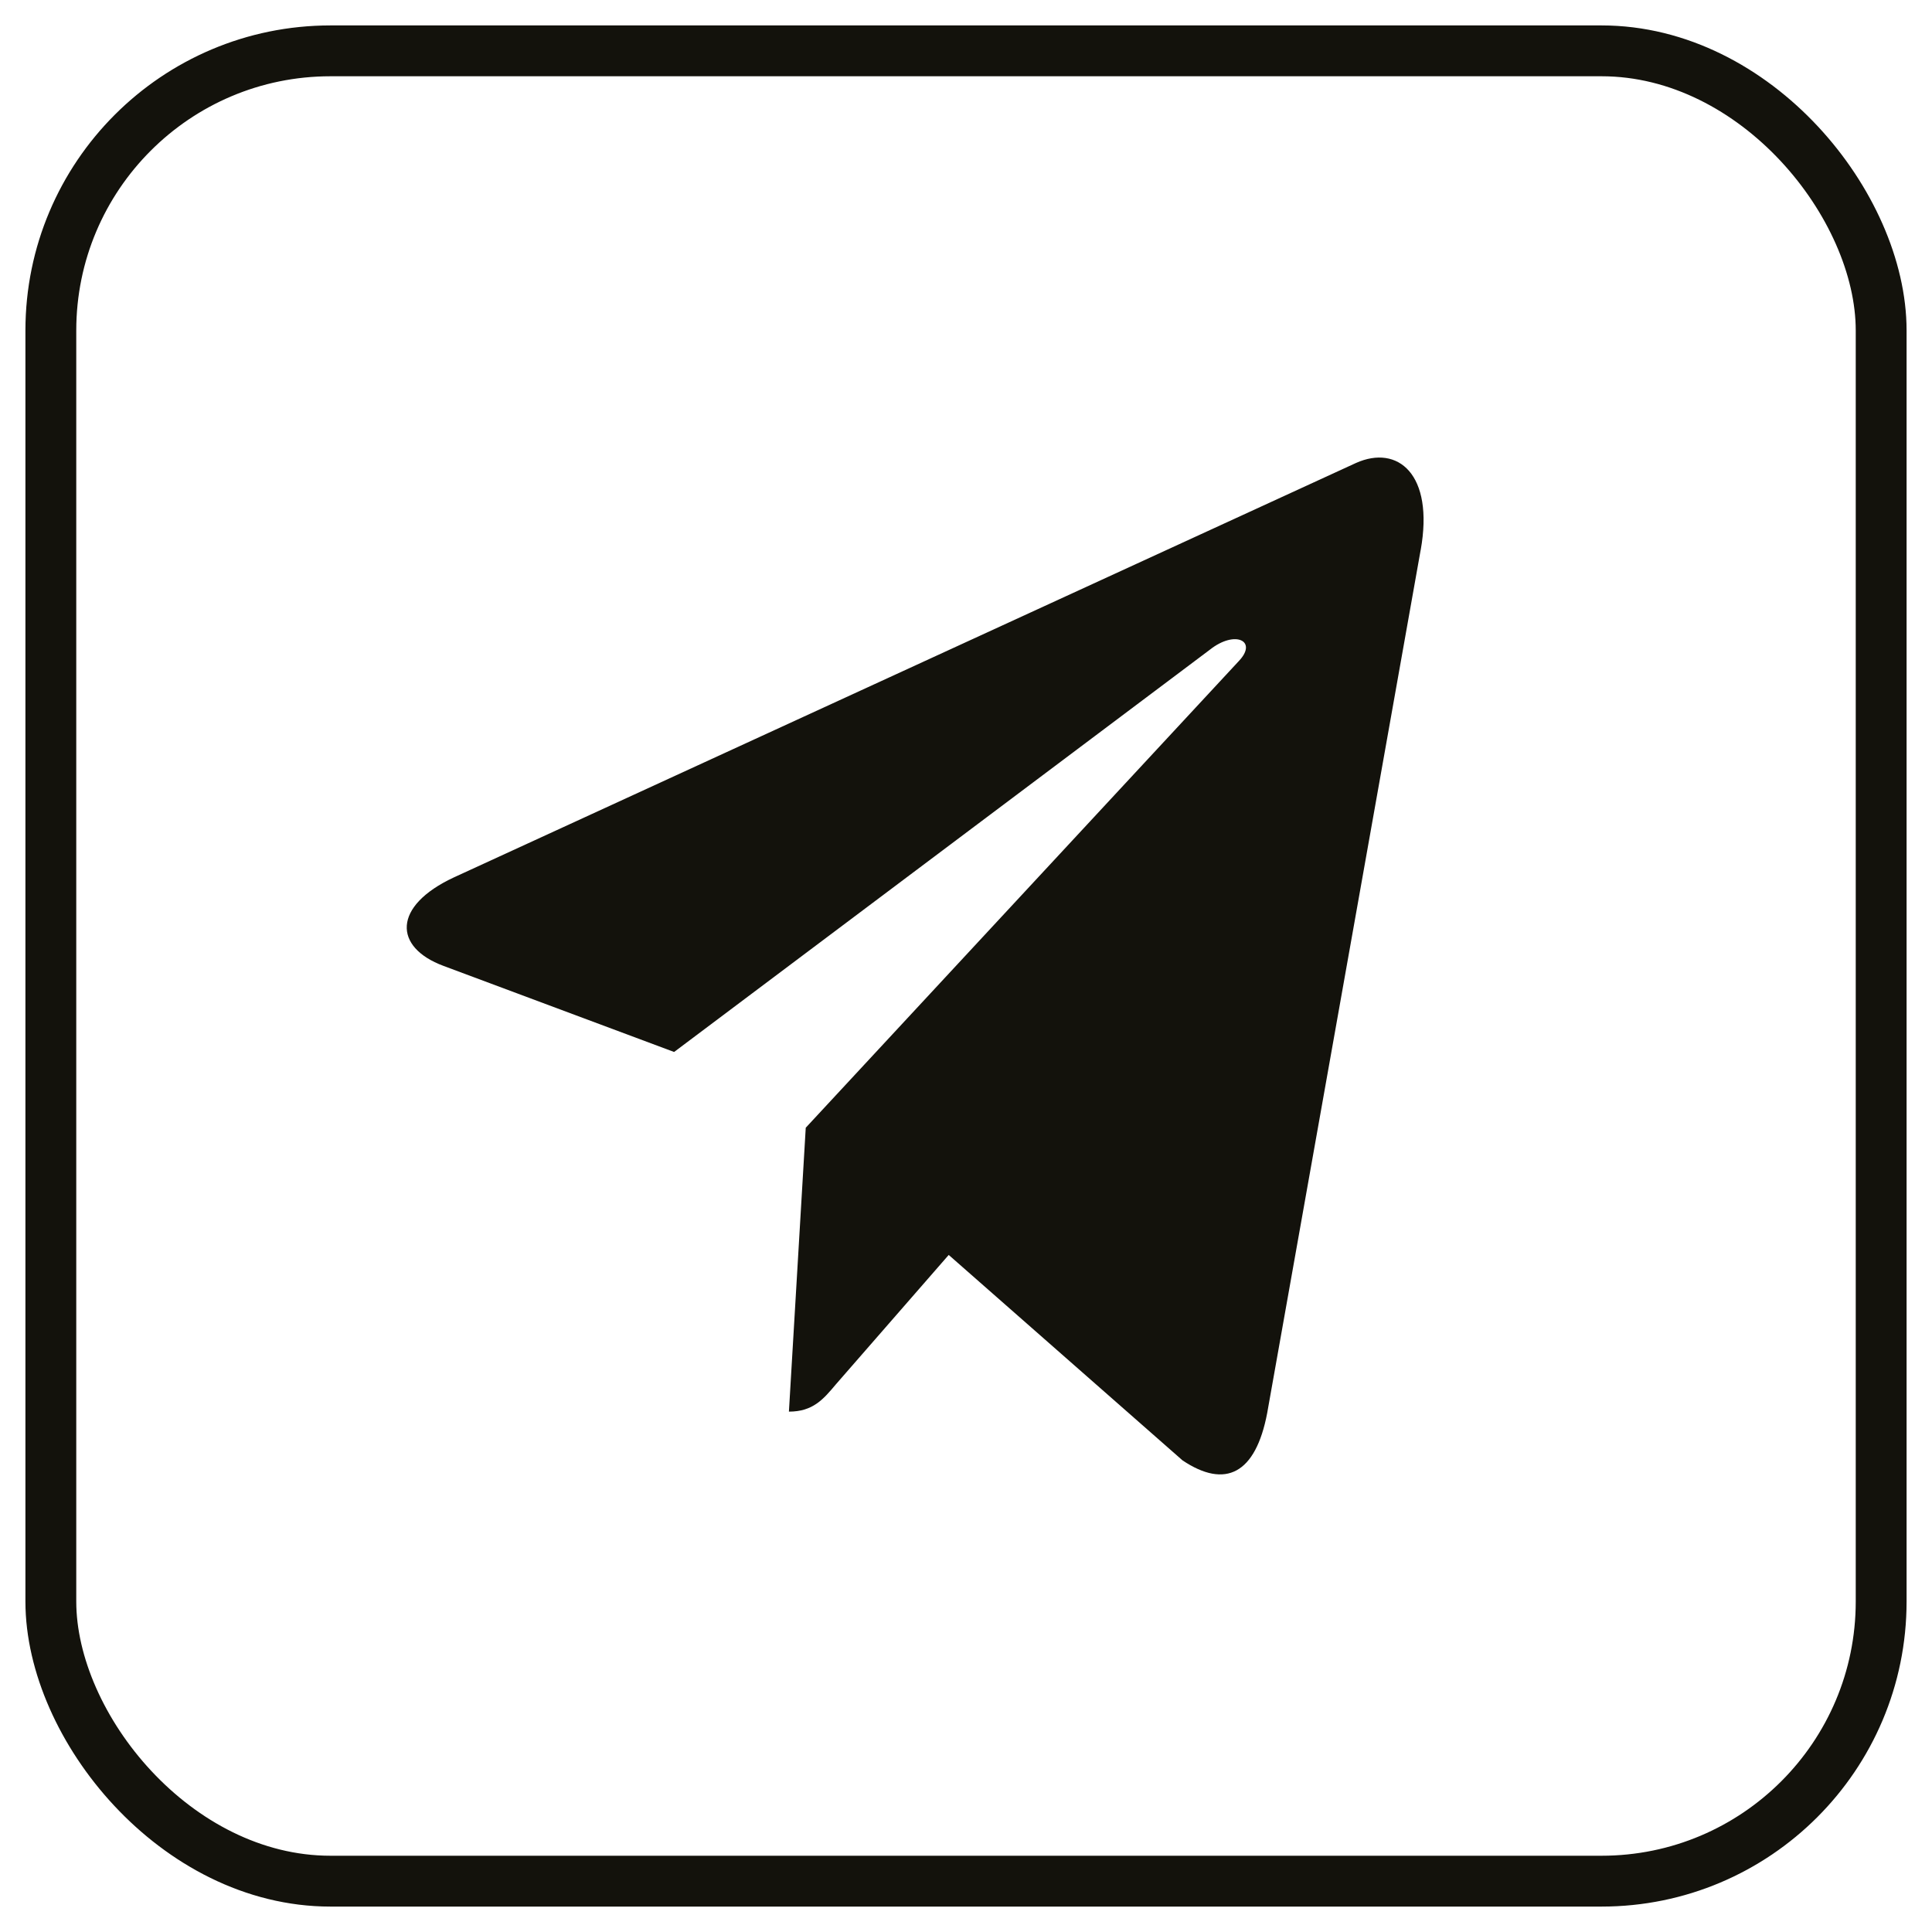 <svg width="38" height="38" viewBox="0 0 38 38" fill="none" xmlns="http://www.w3.org/2000/svg">
<rect x="1" y="1" width="36" height="36" rx="5.5" stroke="#13120C"/>
<path d="M15.848 22.181L15.517 27.765C15.99 27.765 16.195 27.521 16.441 27.228L18.66 24.683L23.259 28.724C24.102 29.288 24.696 28.991 24.924 27.793L27.942 10.821L27.943 10.82C28.211 9.324 27.492 8.739 26.671 9.106L8.928 17.257C7.718 17.821 7.736 18.631 8.723 18.998L13.259 20.691L23.795 12.78C24.291 12.386 24.741 12.604 24.37 12.998L15.848 22.181Z" fill="#13120C"/>
</svg>
